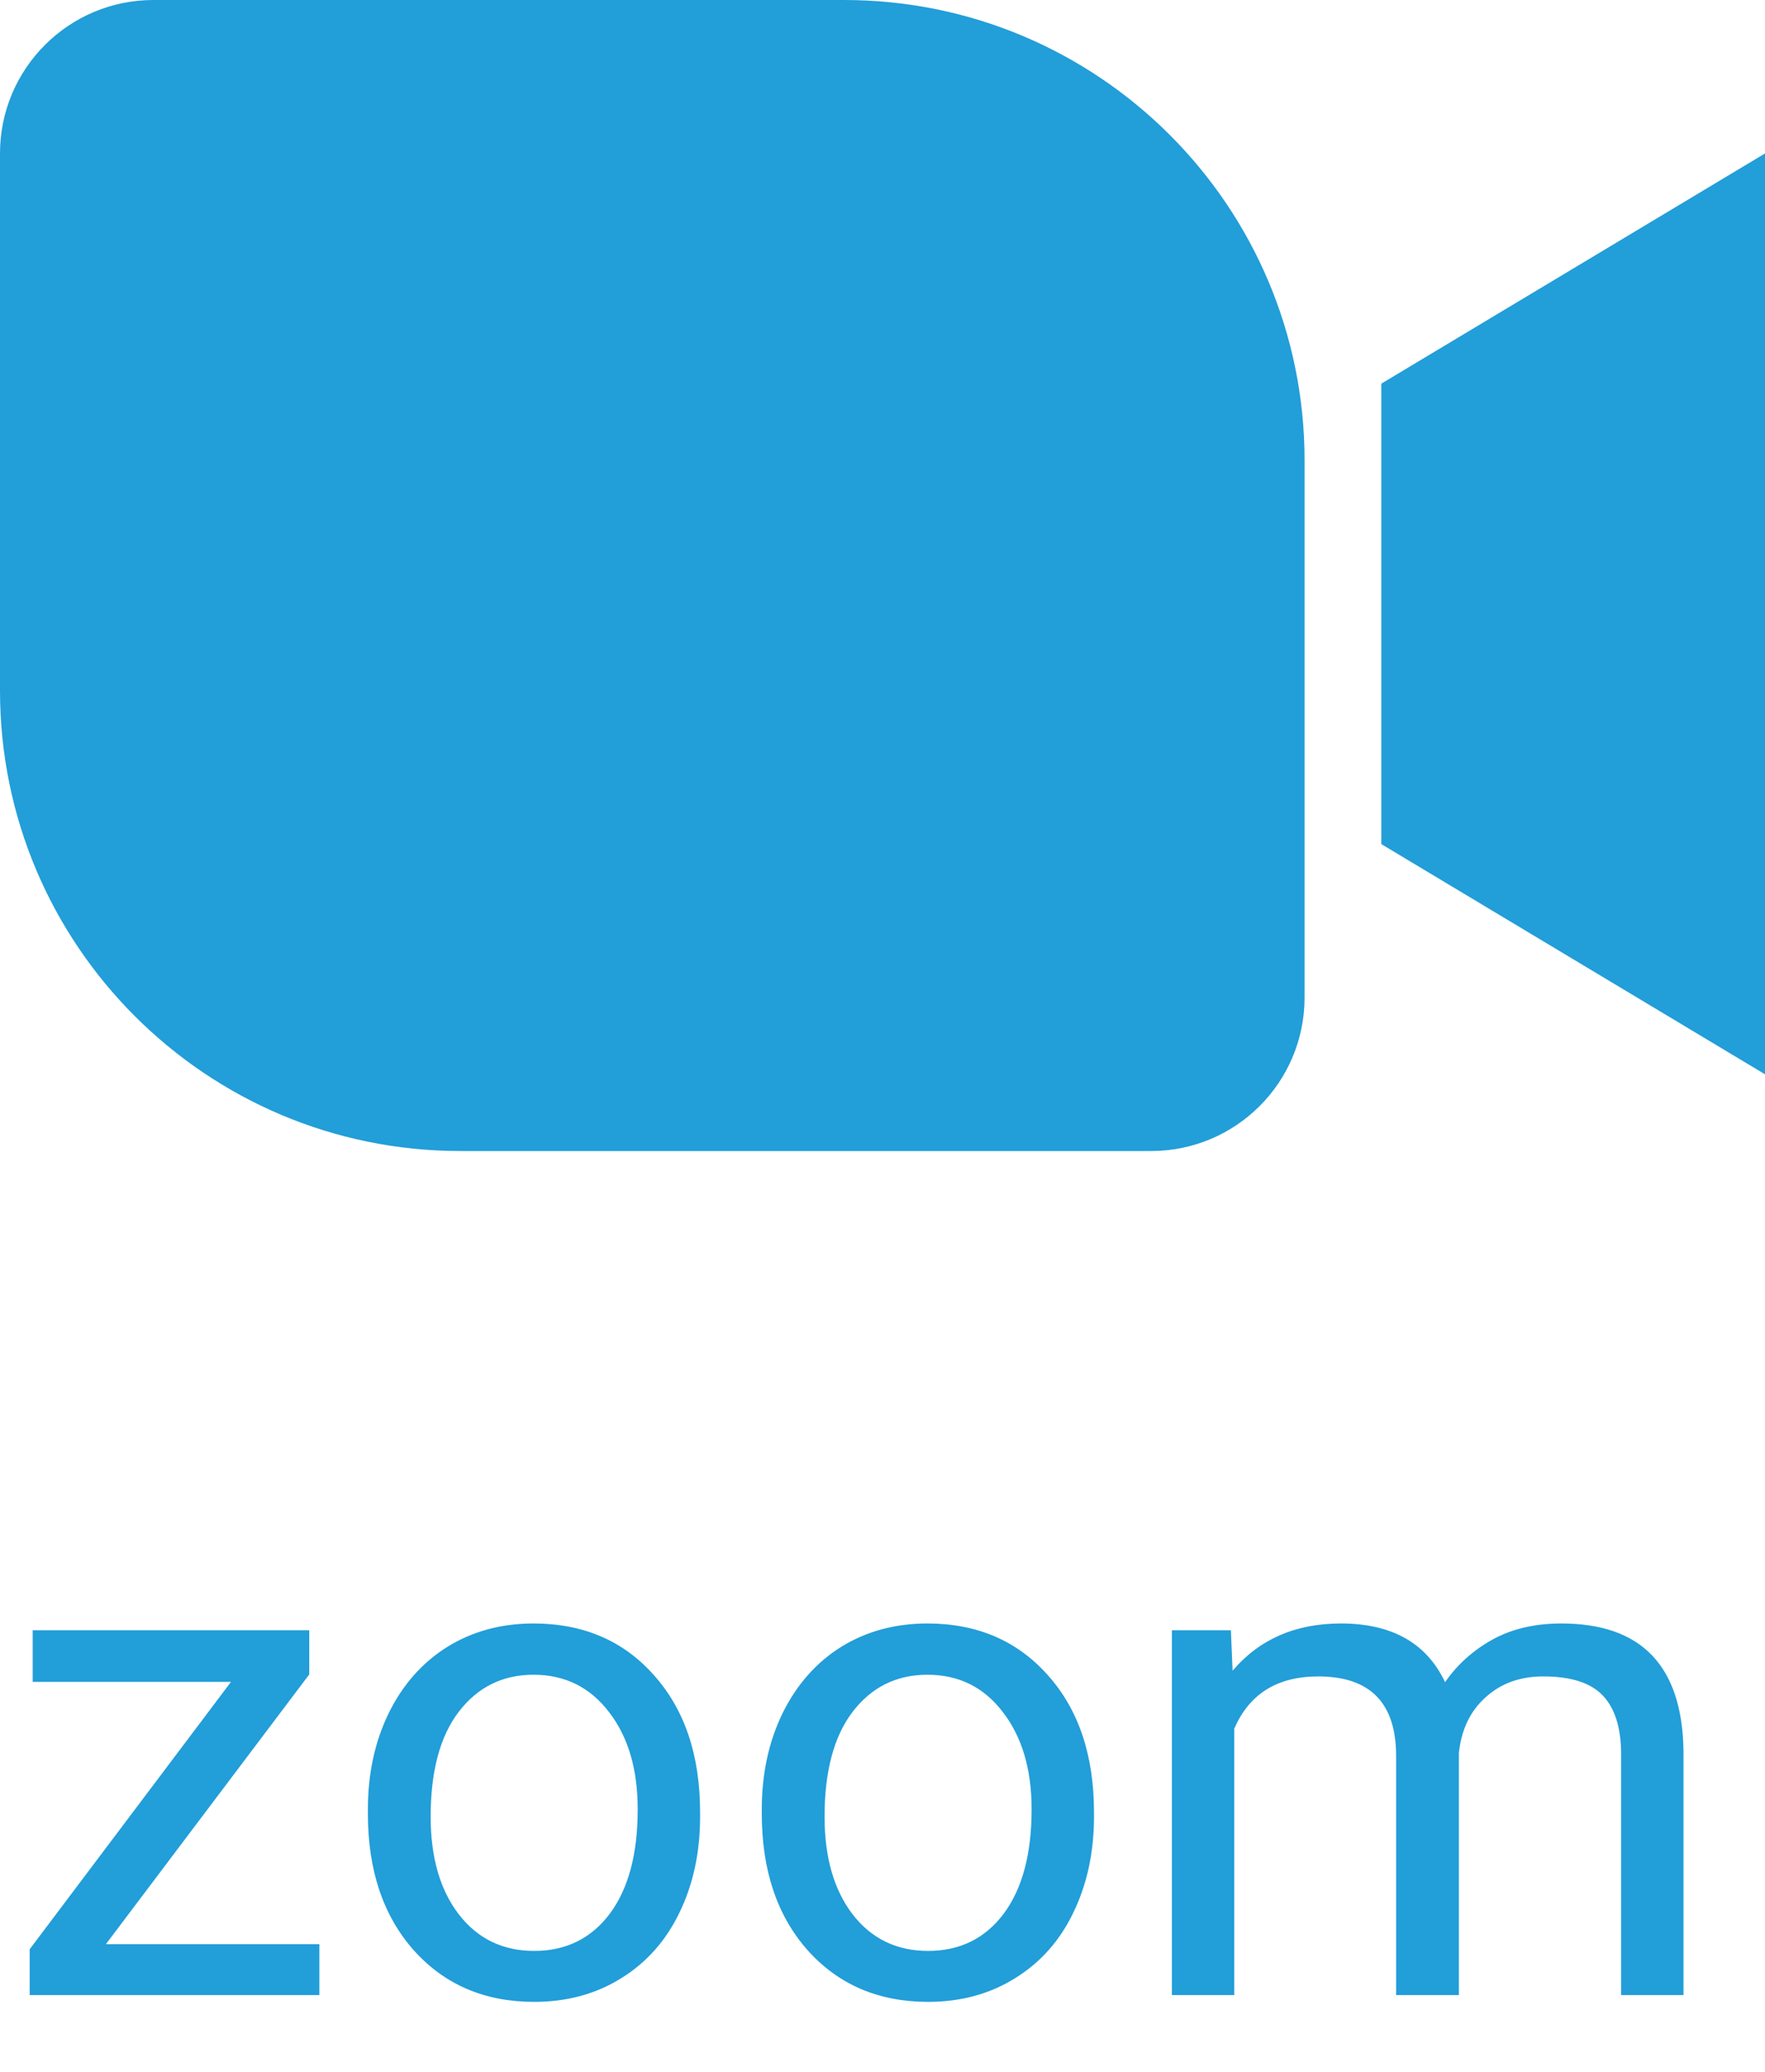 <svg width="23" height="27" viewBox="0 0 23 27" fill="none" xmlns="http://www.w3.org/2000/svg">
<path d="M0 2C0 0.895 0.895 0 2 0H11C14.314 0 17 2.686 17 6V13C17 14.105 16.105 15 15 15H6C2.686 15 0 12.314 0 9V2Z" fill="#229ED9"/>
<path d="M18 5L23 2V14L18 11V5Z" fill="#229ED9"/>
<path d="M1.38 25.336H4.162V26H0.387V25.402L3.01 21.918H0.426V21.245H4.03V21.821L1.38 25.336ZM4.794 23.579C4.794 23.113 4.885 22.694 5.067 22.322C5.251 21.95 5.506 21.663 5.832 21.46C6.16 21.258 6.533 21.157 6.952 21.157C7.6 21.157 8.123 21.381 8.521 21.83C8.922 22.278 9.123 22.874 9.123 23.618V23.675C9.123 24.138 9.034 24.554 8.855 24.923C8.679 25.29 8.426 25.575 8.095 25.78C7.767 25.985 7.389 26.088 6.961 26.088C6.316 26.088 5.793 25.864 5.392 25.416C4.994 24.967 4.794 24.374 4.794 23.636V23.579ZM5.612 23.675C5.612 24.203 5.733 24.626 5.977 24.945C6.223 25.265 6.551 25.424 6.961 25.424C7.374 25.424 7.702 25.263 7.945 24.941C8.188 24.616 8.31 24.162 8.31 23.579C8.31 23.057 8.186 22.635 7.937 22.313C7.69 21.988 7.362 21.825 6.952 21.825C6.551 21.825 6.227 21.985 5.981 22.304C5.735 22.623 5.612 23.081 5.612 23.675ZM9.927 23.579C9.927 23.113 10.018 22.694 10.2 22.322C10.384 21.95 10.639 21.663 10.964 21.46C11.293 21.258 11.666 21.157 12.085 21.157C12.732 21.157 13.255 21.381 13.654 21.83C14.055 22.278 14.256 22.874 14.256 23.618V23.675C14.256 24.138 14.166 24.554 13.988 24.923C13.812 25.29 13.559 25.575 13.227 25.78C12.899 25.985 12.521 26.088 12.094 26.088C11.449 26.088 10.926 25.864 10.525 25.416C10.127 24.967 9.927 24.374 9.927 23.636V23.579ZM10.745 23.675C10.745 24.203 10.866 24.626 11.109 24.945C11.355 25.265 11.684 25.424 12.094 25.424C12.507 25.424 12.835 25.263 13.078 24.941C13.321 24.616 13.443 24.162 13.443 23.579C13.443 23.057 13.318 22.635 13.069 22.313C12.823 21.988 12.495 21.825 12.085 21.825C11.684 21.825 11.36 21.985 11.114 22.304C10.868 22.623 10.745 23.081 10.745 23.675ZM16.04 21.245L16.062 21.773C16.411 21.362 16.881 21.157 17.473 21.157C18.138 21.157 18.59 21.412 18.831 21.922C18.989 21.693 19.194 21.509 19.446 21.368C19.701 21.227 20.001 21.157 20.347 21.157C21.39 21.157 21.92 21.709 21.938 22.814V26H21.125V22.862C21.125 22.523 21.047 22.269 20.892 22.102C20.736 21.932 20.476 21.847 20.109 21.847C19.808 21.847 19.557 21.938 19.358 22.12C19.159 22.298 19.043 22.54 19.011 22.845V26H18.193V22.884C18.193 22.193 17.855 21.847 17.178 21.847C16.645 21.847 16.28 22.074 16.084 22.528V26H15.271V21.245H16.04Z" fill="#229ED9"/>
</svg>
